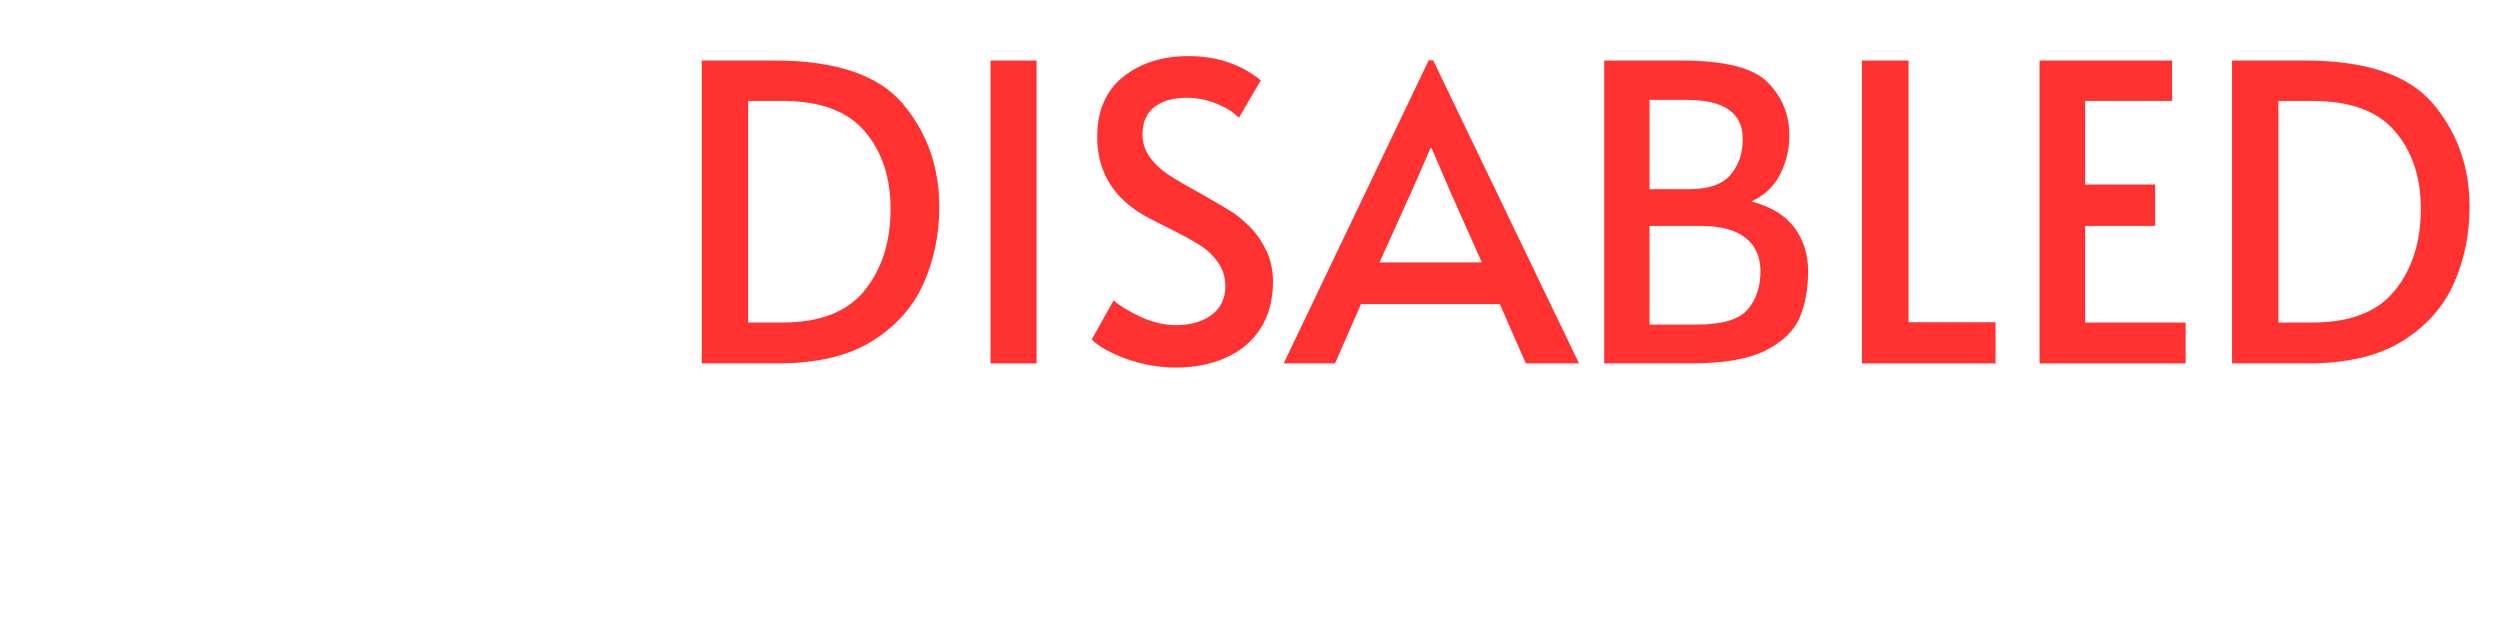 <svg xmlns="http://www.w3.org/2000/svg" xmlns:xlink="http://www.w3.org/1999/xlink" width="200" zoomAndPan="magnify" viewBox="0 0 150 37.5" height="50" preserveAspectRatio="xMidYMid meet" version="1.0"><defs><g/></defs><g fill="#ff3131" fill-opacity="1"><g transform="translate(40.185, 21.805)"><g><path d="M 1.922 -18.172 L 6.297 -18.172 C 9.961 -18.172 12.523 -17.305 13.984 -15.578 C 15.441 -13.848 16.172 -11.785 16.172 -9.391 C 16.172 -7.723 15.852 -6.188 15.219 -4.781 C 14.594 -3.375 13.562 -2.223 12.125 -1.328 C 10.688 -0.441 8.797 0 6.453 0 L 1.922 0 Z M 6.75 -2.453 C 9.02 -2.453 10.672 -3.098 11.703 -4.391 C 12.734 -5.68 13.25 -7.305 13.25 -9.266 C 13.25 -11.18 12.727 -12.738 11.688 -13.938 C 10.656 -15.145 9.008 -15.75 6.75 -15.75 L 4.703 -15.75 L 4.703 -2.453 Z M 6.75 -2.453 "/></g></g></g><g fill="#ff3131" fill-opacity="1"><g transform="translate(57.18, 21.805)"><g><path d="M 2.25 -18.172 L 5.016 -18.172 L 5.016 0 L 2.25 0 Z M 2.25 -18.172 "/></g></g></g><g fill="#ff3131" fill-opacity="1"><g transform="translate(64.442, 21.805)"><g><path d="M 6.109 0.25 C 5.117 0.25 4.133 0.078 3.156 -0.266 C 2.188 -0.617 1.488 -1.008 1.062 -1.438 L 2.375 -3.781 C 2.719 -3.469 3.254 -3.141 3.984 -2.797 C 4.723 -2.461 5.43 -2.297 6.109 -2.297 C 6.984 -2.297 7.695 -2.5 8.25 -2.906 C 8.801 -3.32 9.078 -3.895 9.078 -4.625 C 9.078 -5.188 8.926 -5.672 8.625 -6.078 C 8.332 -6.492 7.969 -6.836 7.531 -7.109 C 7.102 -7.379 6.492 -7.711 5.703 -8.109 C 4.766 -8.566 4.125 -8.91 3.781 -9.141 C 2.188 -10.211 1.391 -11.695 1.391 -13.594 C 1.391 -15.156 1.906 -16.352 2.938 -17.188 C 3.977 -18.02 5.289 -18.438 6.875 -18.438 C 8.57 -18.438 10.016 -17.953 11.203 -16.984 L 9.891 -14.734 C 9.578 -15.066 9.133 -15.348 8.562 -15.578 C 8 -15.816 7.395 -15.938 6.75 -15.938 C 5.926 -15.938 5.281 -15.75 4.812 -15.375 C 4.344 -15.008 4.109 -14.469 4.109 -13.75 C 4.109 -13.238 4.254 -12.781 4.547 -12.375 C 4.848 -11.969 5.223 -11.613 5.672 -11.312 C 6.129 -11.02 6.742 -10.66 7.516 -10.234 C 8.254 -9.816 8.82 -9.488 9.219 -9.25 C 9.613 -9.02 9.984 -8.738 10.328 -8.406 C 10.805 -7.977 11.191 -7.469 11.484 -6.875 C 11.785 -6.281 11.938 -5.629 11.938 -4.922 C 11.938 -3.816 11.688 -2.875 11.188 -2.094 C 10.688 -1.32 9.992 -0.738 9.109 -0.344 C 8.223 0.051 7.223 0.25 6.109 0.25 Z M 6.109 0.25 "/></g></g></g><g fill="#ff3131" fill-opacity="1"><g transform="translate(77.411, 21.805)"><g><path d="M 8.578 -18.188 L 17.328 0 L 14.141 0 L 12.578 -3.562 L 4.25 -3.562 L 2.688 0 L -0.391 0 L 8.312 -18.188 Z M 7.344 -10.453 L 5.359 -6.062 L 11.5 -6.062 L 9.547 -10.438 L 8.484 -12.922 L 8.422 -12.922 Z M 7.344 -10.453 "/></g></g></g><g fill="#ff3131" fill-opacity="1"><g transform="translate(94.331, 21.805)"><g><path d="M 1.922 -18.172 L 6.547 -18.172 C 9.148 -18.172 10.879 -17.734 11.734 -16.859 C 12.598 -15.984 13.031 -14.926 13.031 -13.688 C 13.031 -12.863 12.848 -12.086 12.484 -11.359 C 12.117 -10.629 11.539 -10.082 10.75 -9.719 C 11.914 -9.414 12.773 -8.895 13.328 -8.156 C 13.879 -7.414 14.156 -6.539 14.156 -5.531 C 14.156 -4.477 13.988 -3.555 13.656 -2.766 C 13.332 -1.973 12.648 -1.312 11.609 -0.781 C 10.578 -0.258 9.082 0 7.125 0 L 1.922 0 Z M 7 -10.453 C 8.164 -10.453 8.992 -10.734 9.484 -11.297 C 9.984 -11.867 10.234 -12.594 10.234 -13.469 C 10.234 -15.031 9.113 -15.812 6.875 -15.812 L 4.641 -15.812 L 4.641 -10.453 Z M 7.484 -2.328 C 8.984 -2.328 9.992 -2.625 10.516 -3.219 C 11.035 -3.82 11.297 -4.586 11.297 -5.516 C 11.297 -6.391 11 -7.062 10.406 -7.531 C 9.812 -8.008 8.914 -8.25 7.719 -8.25 L 4.641 -8.25 L 4.641 -2.328 Z M 7.484 -2.328 "/></g></g></g><g fill="#ff3131" fill-opacity="1"><g transform="translate(109.795, 21.805)"><g><path d="M 1.922 -18.172 L 4.719 -18.172 L 4.719 -2.469 L 9.938 -2.469 L 9.938 0 L 1.922 0 Z M 1.922 -18.172 "/></g></g></g><g fill="#ff3131" fill-opacity="1"><g transform="translate(120.466, 21.805)"><g><path d="M 1.906 -18.172 L 9.859 -18.172 L 9.859 -15.75 L 4.641 -15.75 L 4.641 -10.734 L 8.844 -10.734 L 8.844 -8.25 L 4.641 -8.25 L 4.641 -2.453 L 10.672 -2.453 L 10.672 0 L 1.906 0 Z M 1.906 -18.172 "/></g></g></g><g fill="#ff3131" fill-opacity="1"><g transform="translate(132.002, 21.805)"><g><path d="M 1.922 -18.172 L 6.297 -18.172 C 9.961 -18.172 12.523 -17.305 13.984 -15.578 C 15.441 -13.848 16.172 -11.785 16.172 -9.391 C 16.172 -7.723 15.852 -6.188 15.219 -4.781 C 14.594 -3.375 13.562 -2.223 12.125 -1.328 C 10.688 -0.441 8.797 0 6.453 0 L 1.922 0 Z M 6.75 -2.453 C 9.02 -2.453 10.672 -3.098 11.703 -4.391 C 12.734 -5.68 13.25 -7.305 13.25 -9.266 C 13.25 -11.18 12.727 -12.738 11.688 -13.938 C 10.656 -15.145 9.008 -15.75 6.75 -15.75 L 4.703 -15.75 L 4.703 -2.453 Z M 6.75 -2.453 "/></g></g></g></svg>